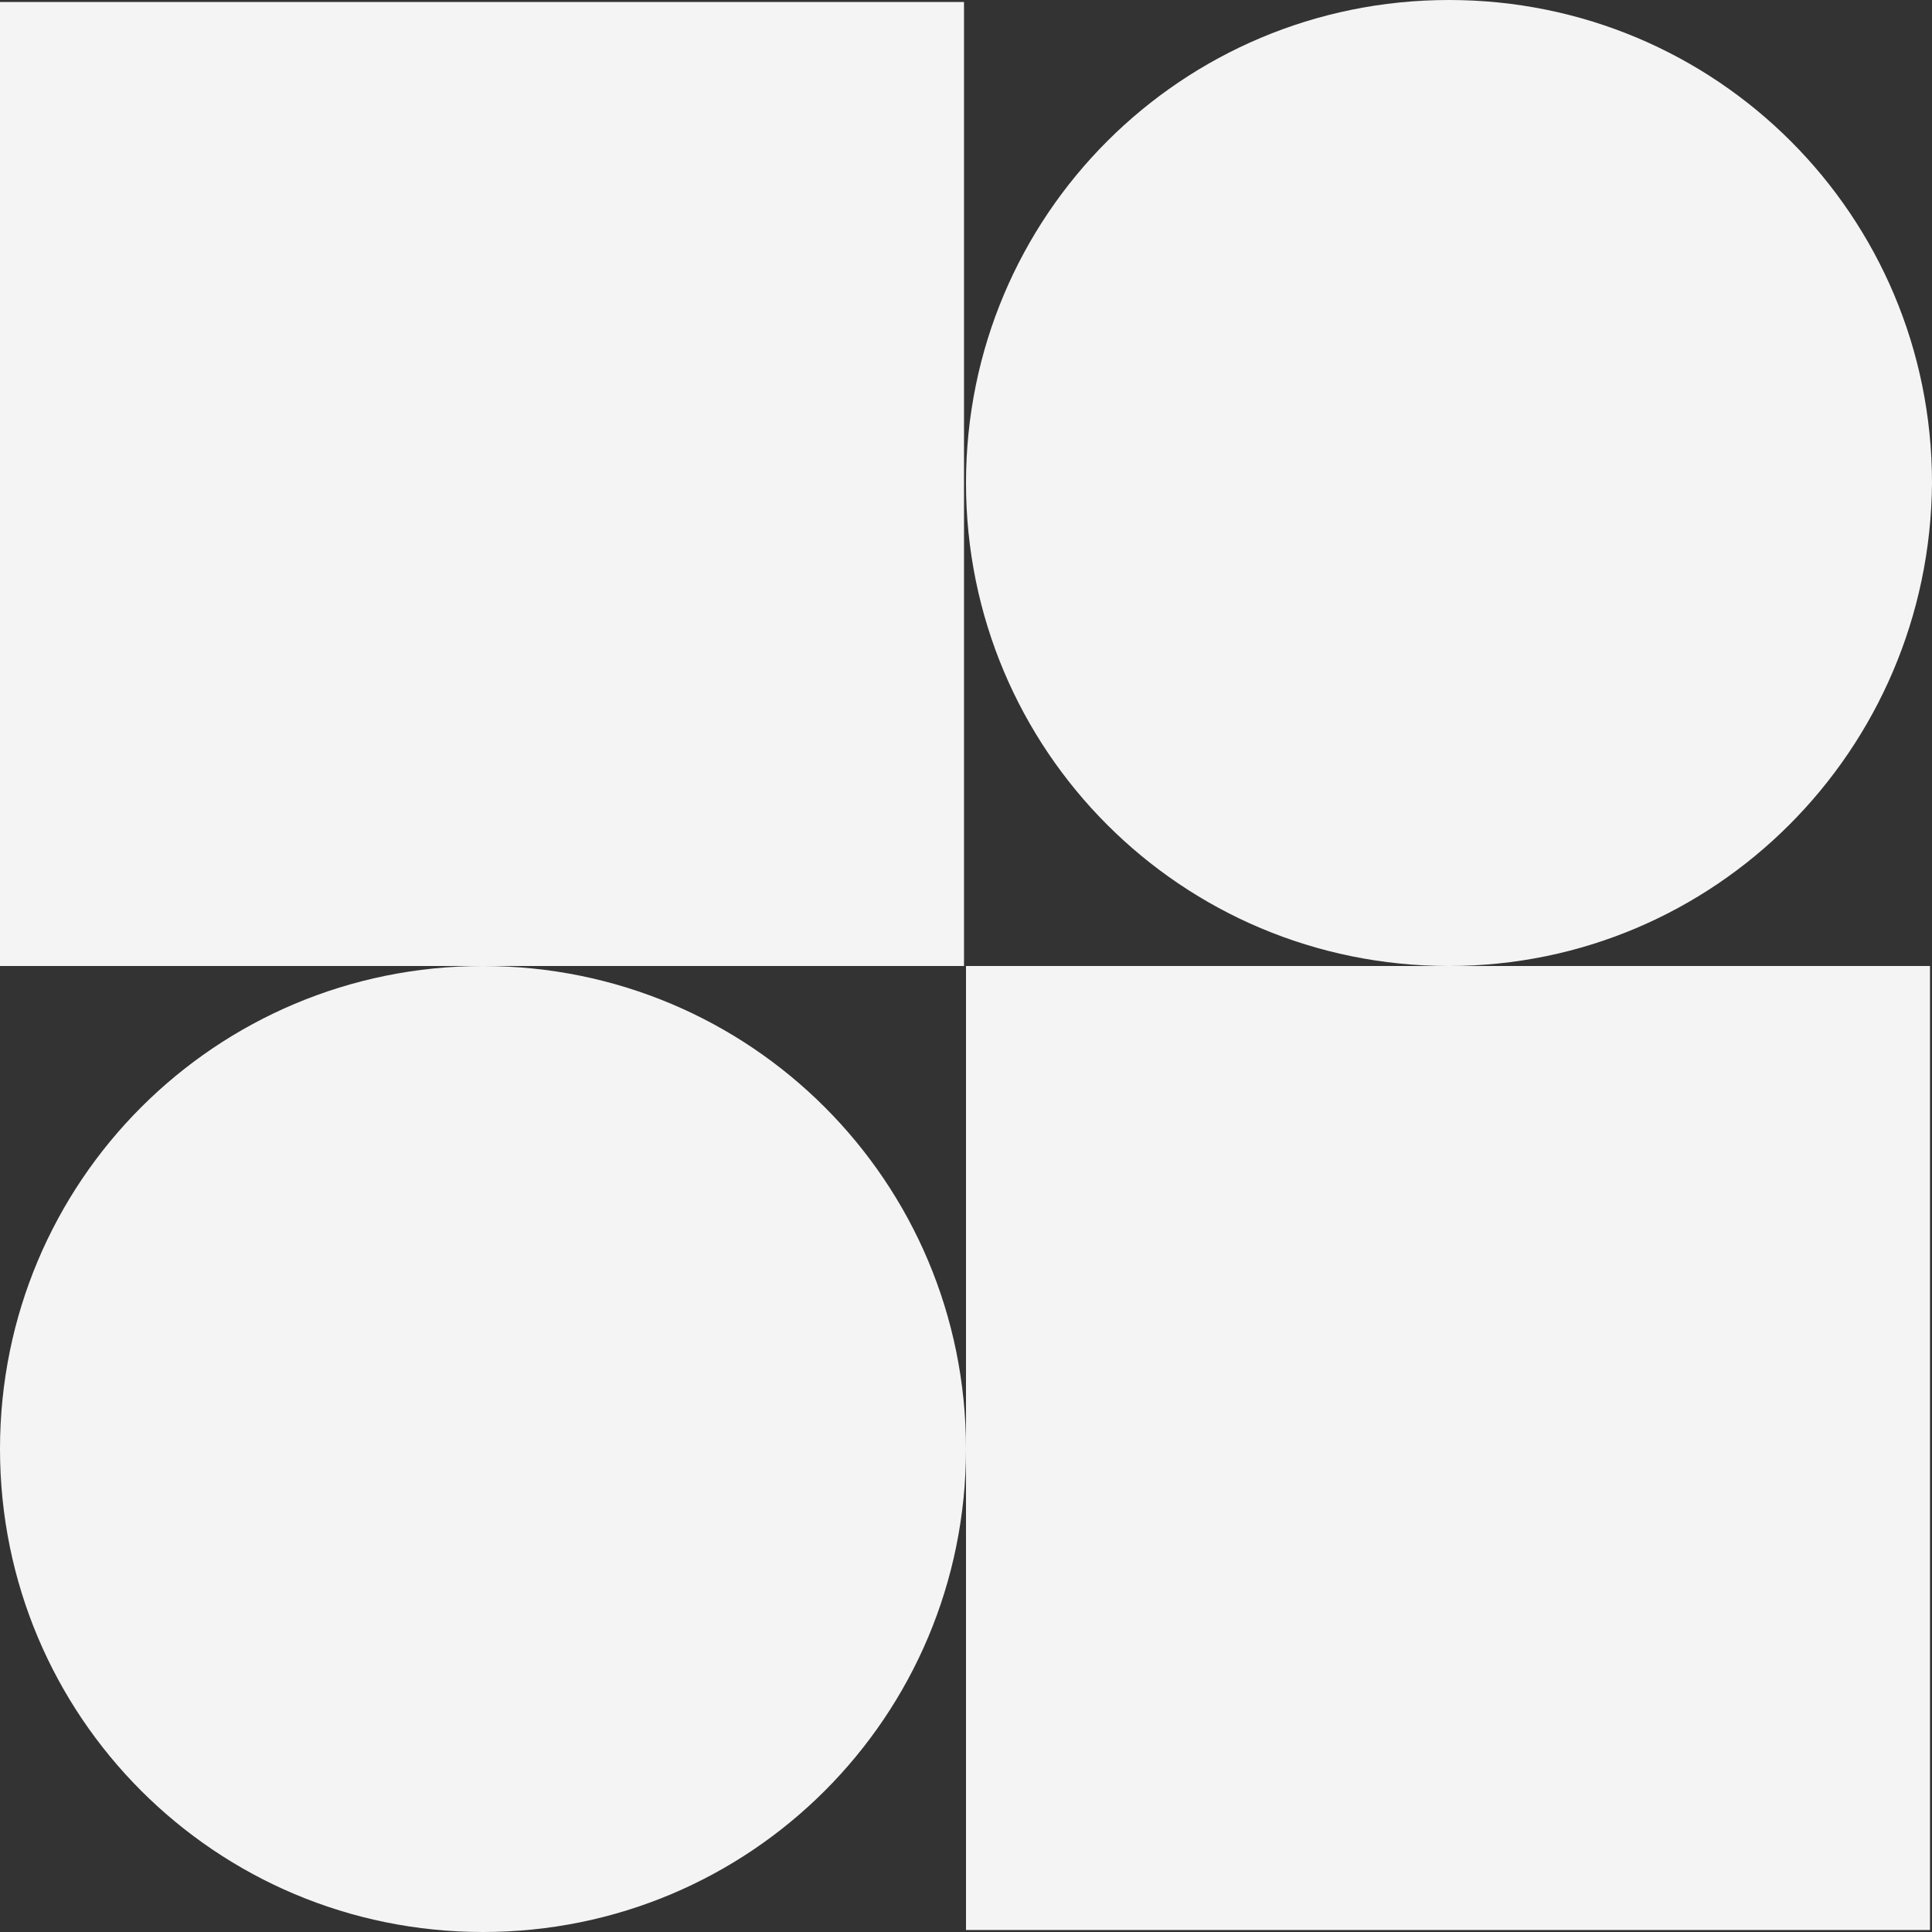 <?xml version="1.0" encoding="UTF-8"?><svg id="Layer_2" xmlns="http://www.w3.org/2000/svg" viewBox="0 0 96.8 96.8"><rect x="0" y="0" width="96.8" height="96.8" fill="#333333" stroke="none"/><defs><style>.cls-1{fill:#f4f4f4;}</style></defs><g id="Layer_1-2"><g><rect class="cls-1" x="48.4" y="48.4" width="48.3" height="48.3"/><path class="cls-1" d="M72.6,48.4h0c-13.4,0-24.2-10.8-24.2-24.2h0C48.4,10.8,59.2,0,72.6,0h0c13.4,0,24.2,10.8,24.2,24.2h0c-.1,13.4-10.9,24.2-24.2,24.2Z"/><rect class="cls-1" y=".1" width="48.3" height="48.3"/><path class="cls-1" d="M24.2,96.8h0c-13.4,0-24.2-10.8-24.2-24.2H0c0-13.4,10.8-24.2,24.2-24.2h0c13.4,0,24.2,10.8,24.2,24.2h0c0,13.4-10.8,24.2-24.2,24.2Z"/></g></g></svg>